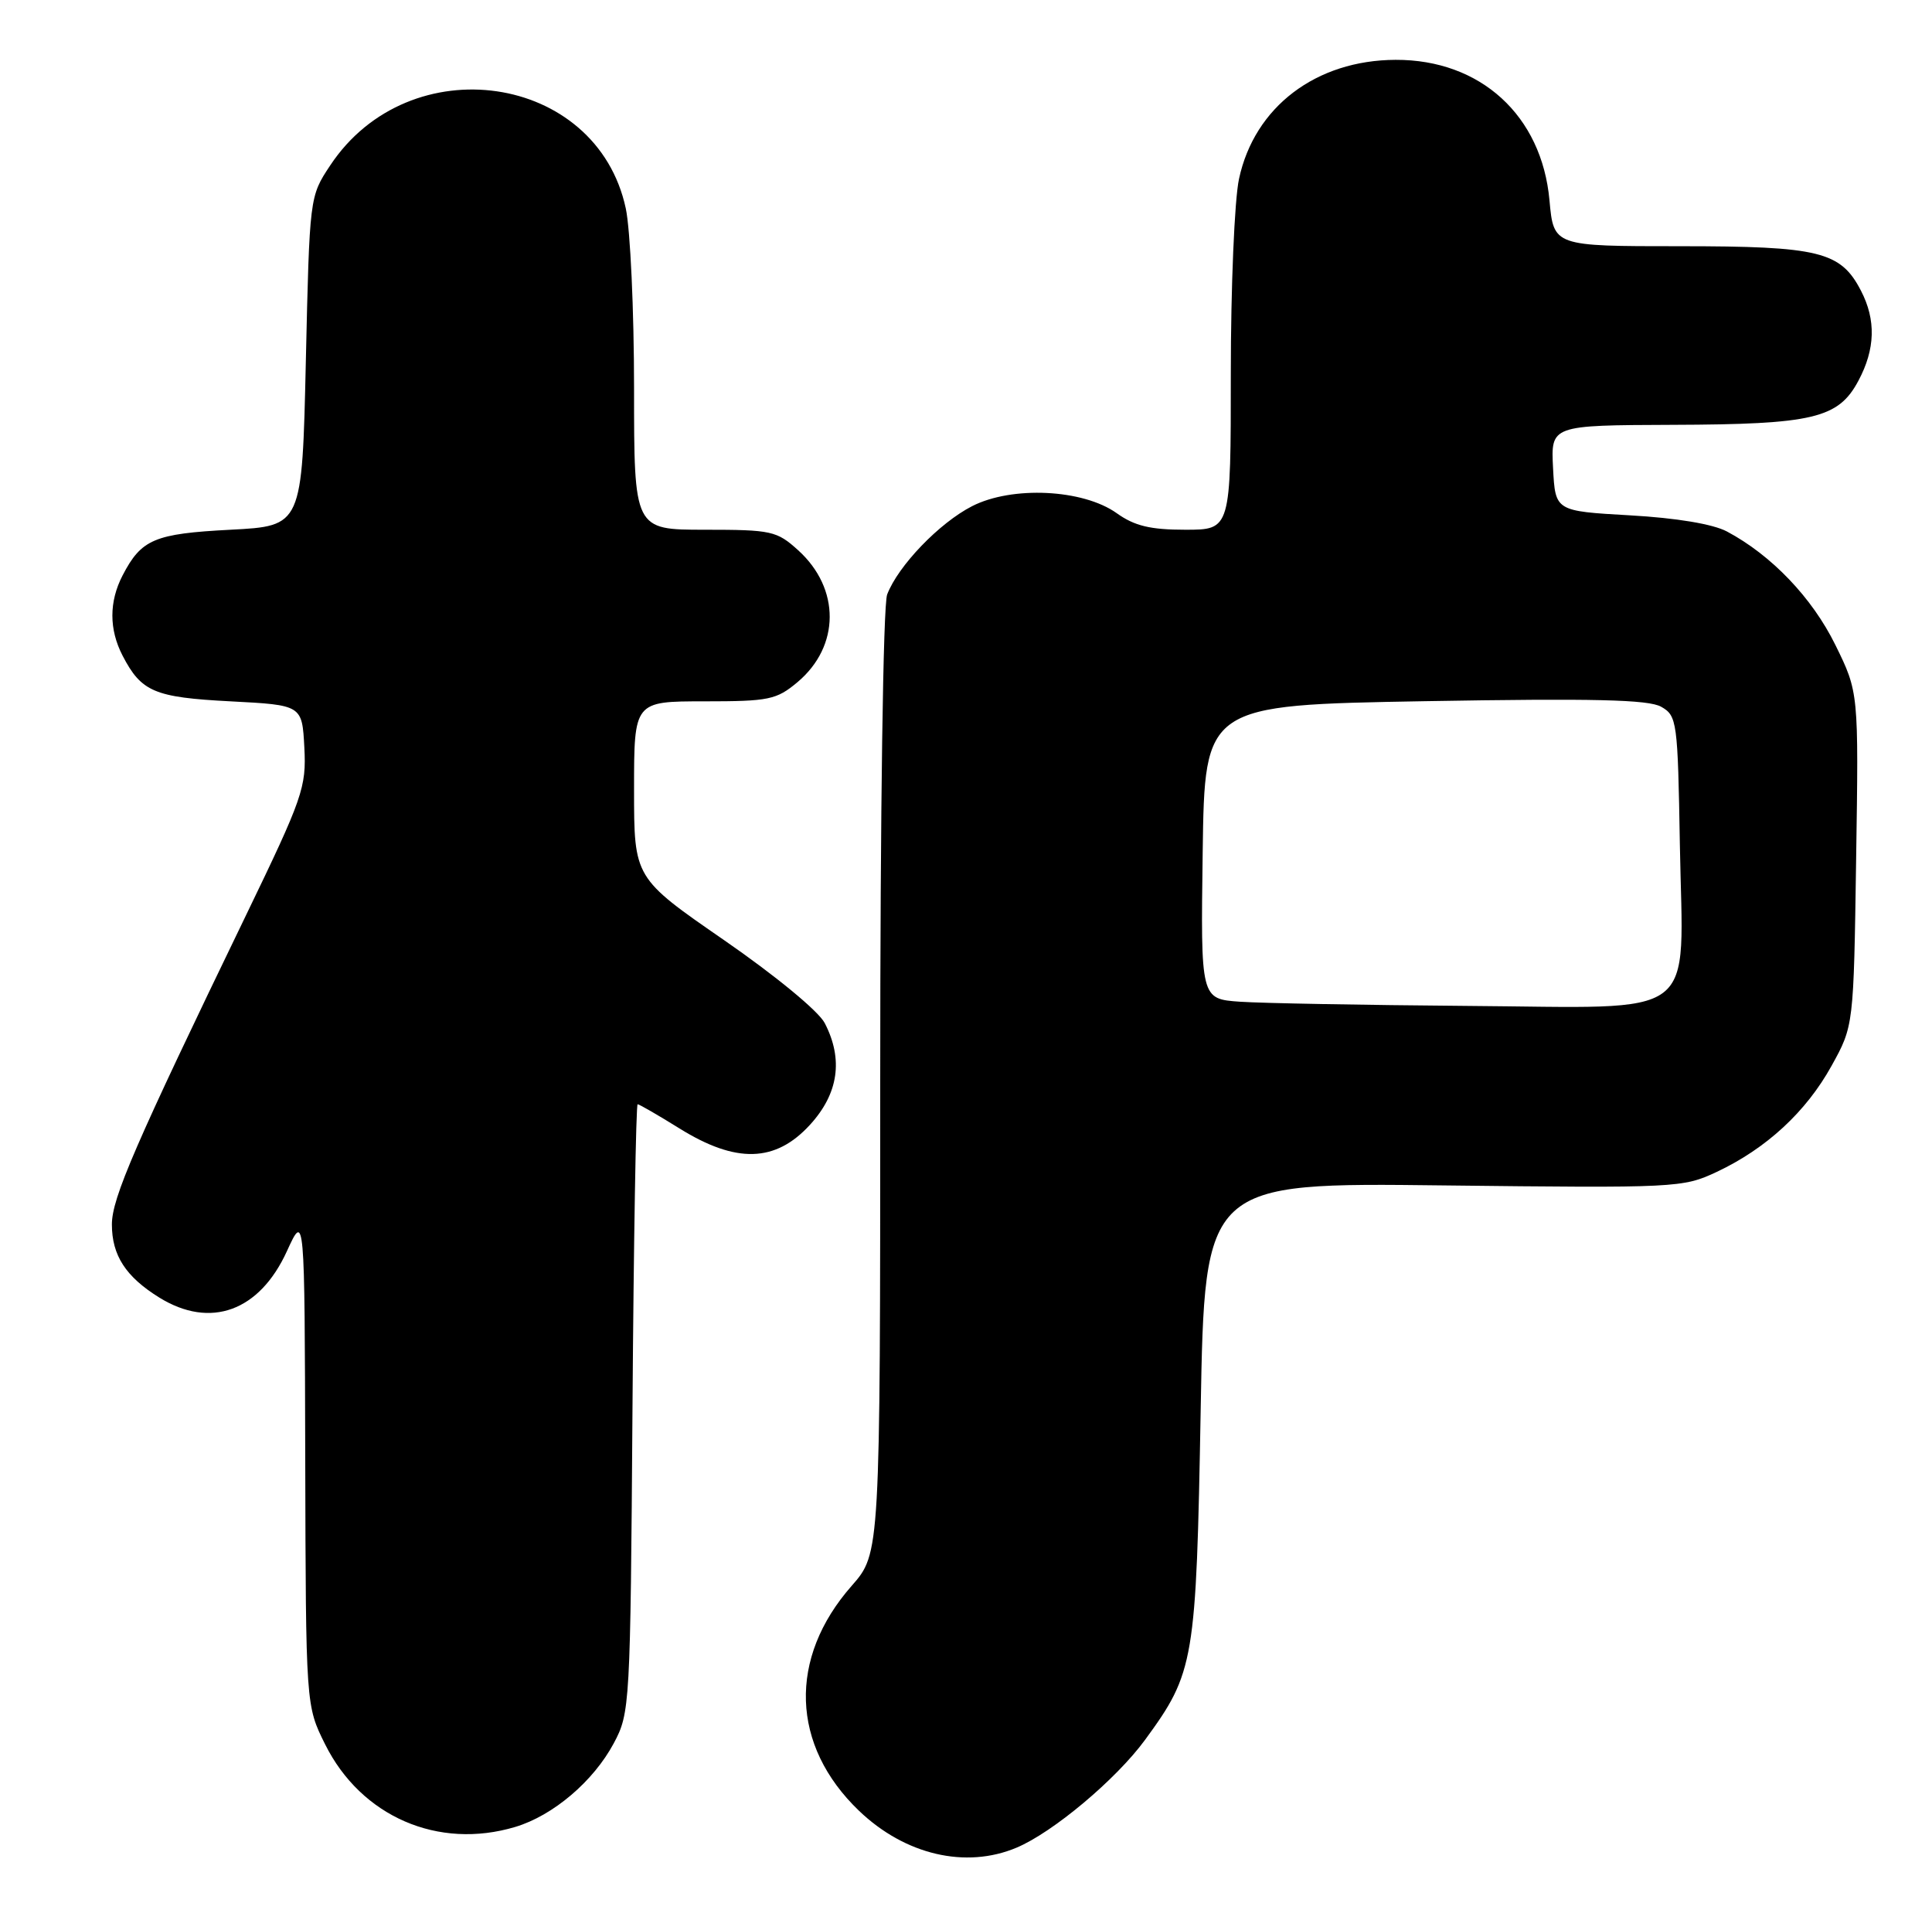 <?xml version="1.0" encoding="UTF-8" standalone="no"?>
<!DOCTYPE svg PUBLIC "-//W3C//DTD SVG 1.1//EN" "http://www.w3.org/Graphics/SVG/1.1/DTD/svg11.dtd" >
<svg xmlns="http://www.w3.org/2000/svg" xmlns:xlink="http://www.w3.org/1999/xlink" version="1.1" viewBox="0 0 259 256">
 <g >
 <path fill="currentColor"
d=" M 136.28 247.64 C 141.16 245.59 149.62 238.49 153.49 233.21 C 160.12 224.15 160.36 222.74 160.96 189.00 C 161.50 158.50 161.50 158.50 193.50 158.88 C 224.72 159.24 225.61 159.20 230.14 157.07 C 236.79 153.94 242.12 149.02 245.53 142.86 C 248.50 137.50 248.50 137.50 248.83 115.14 C 249.17 92.79 249.17 92.79 246.04 86.43 C 242.93 80.11 237.48 74.41 231.50 71.23 C 229.63 70.24 224.74 69.42 218.50 69.07 C 208.50 68.50 208.50 68.50 208.20 62.75 C 207.90 57.00 207.90 57.00 224.20 56.94 C 243.08 56.88 246.45 56.08 249.14 51.02 C 251.40 46.79 251.51 42.88 249.48 38.97 C 246.76 33.70 243.90 33.00 225.19 33.00 C 208.28 33.00 208.28 33.00 207.72 26.85 C 206.69 15.48 198.47 7.98 187.09 8.02 C 176.42 8.06 168.17 14.33 166.10 23.97 C 165.49 26.79 165.00 38.53 165.00 50.05 C 165.00 71.00 165.00 71.00 158.90 71.00 C 154.21 71.00 152.09 70.49 149.70 68.78 C 145.18 65.56 135.68 65.10 130.32 67.84 C 125.93 70.08 120.40 75.83 118.93 79.68 C 118.39 81.10 118.00 108.58 118.00 145.16 C 118.00 208.19 118.00 208.19 114.18 212.54 C 105.64 222.24 106.02 233.94 115.16 242.70 C 121.33 248.61 129.47 250.51 136.28 247.64 Z  M 69.08 244.86 C 74.15 243.34 79.55 238.75 82.28 233.65 C 84.45 229.59 84.51 228.66 84.79 188.75 C 84.95 166.34 85.26 148.00 85.48 148.00 C 85.69 148.00 88.22 149.46 91.10 151.25 C 98.68 155.96 103.95 155.82 108.58 150.76 C 112.41 146.58 113.08 141.98 110.56 137.12 C 109.74 135.53 103.96 130.77 97.06 126.00 C 85.00 117.67 85.00 117.67 85.00 105.83 C 85.00 94.00 85.00 94.00 94.42 94.00 C 103.10 94.00 104.09 93.79 106.92 91.42 C 112.63 86.61 112.67 78.88 107.00 73.75 C 104.14 71.16 103.43 71.00 94.48 71.00 C 85.00 71.00 85.00 71.00 85.00 52.05 C 85.00 41.63 84.50 30.77 83.89 27.93 C 80.00 9.79 54.88 6.14 44.26 22.18 C 41.50 26.34 41.50 26.37 41.00 48.42 C 40.50 70.50 40.50 70.50 30.90 71.00 C 20.69 71.53 18.95 72.27 16.43 77.13 C 14.61 80.65 14.61 84.35 16.43 87.87 C 18.95 92.73 20.69 93.47 30.90 94.00 C 40.50 94.50 40.50 94.50 40.80 100.19 C 41.08 105.53 40.60 106.91 32.97 122.69 C 18.08 153.47 15.00 160.58 15.00 164.11 C 15.00 168.26 16.86 171.13 21.37 173.92 C 28.21 178.14 34.78 175.76 38.46 167.70 C 40.84 162.50 40.84 162.50 40.92 195.55 C 41.00 228.61 41.00 228.61 43.59 233.80 C 48.41 243.47 58.74 247.96 69.08 244.86 Z  M 166.23 134.26 C 160.96 133.89 160.96 133.89 161.23 114.20 C 161.50 94.50 161.50 94.50 191.00 93.98 C 213.65 93.59 221.01 93.76 222.70 94.73 C 224.82 95.94 224.92 96.65 225.20 113.24 C 225.61 137.10 228.33 135.05 196.58 134.82 C 182.78 134.71 169.13 134.46 166.23 134.26 Z "/>
</g>
</svg>